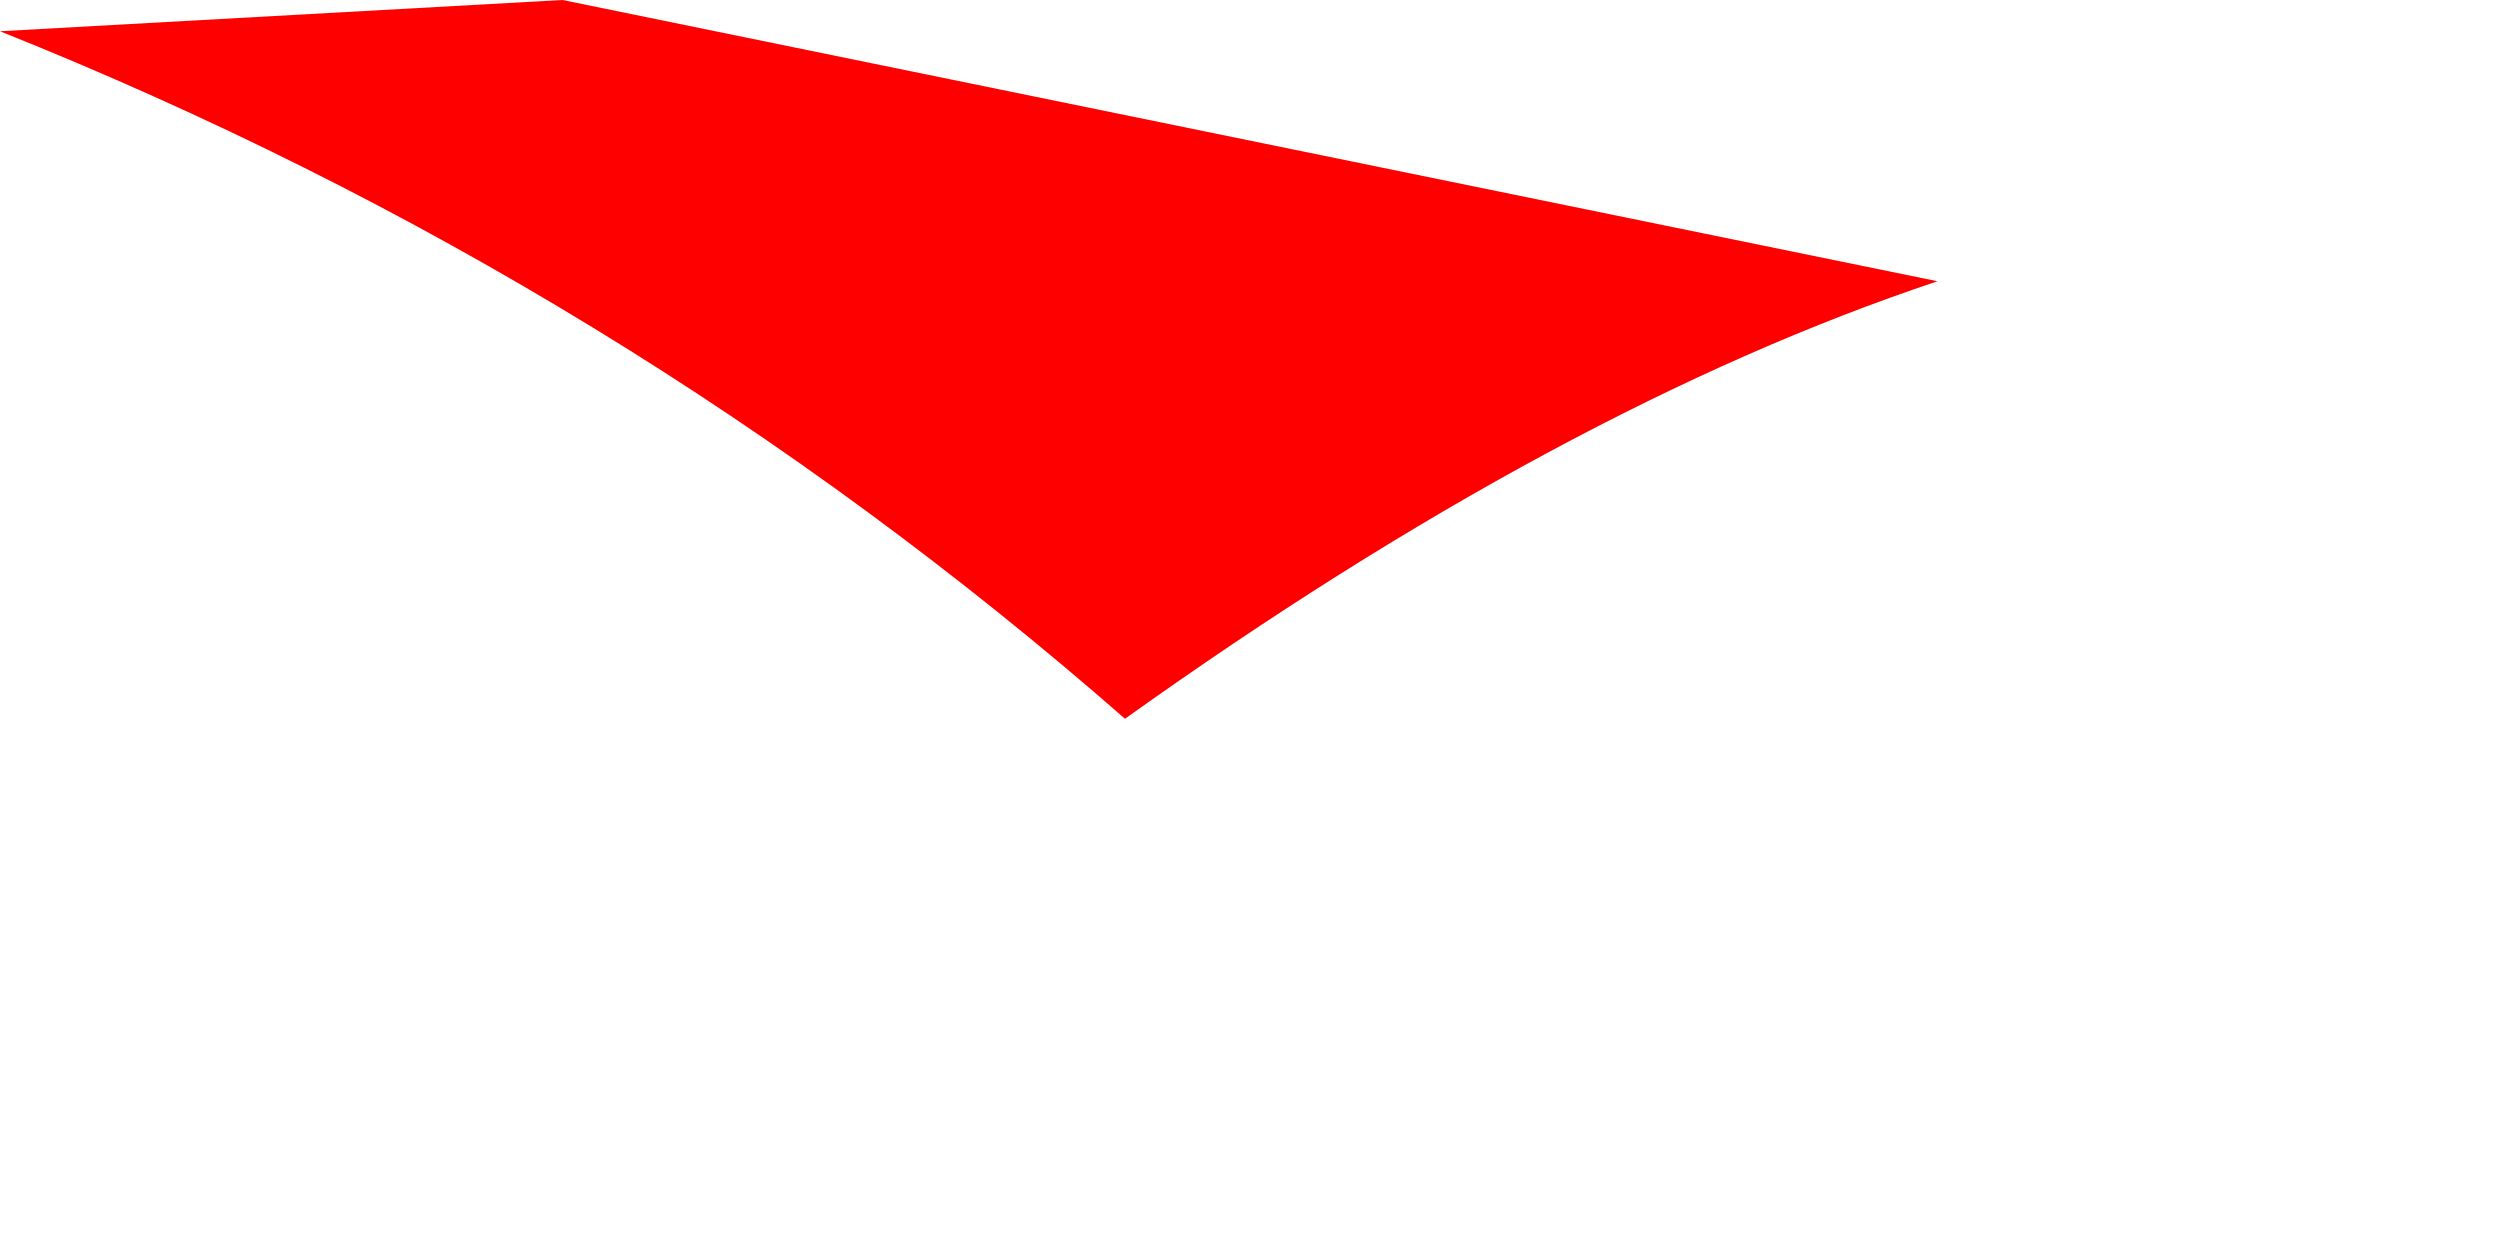 <?xml version="1.0" encoding="utf-8"?>
<svg version="1.1" id="Layer_1"
xmlns="http://www.w3.org/2000/svg"
xmlns:xlink="http://www.w3.org/1999/xlink"
xmlns:author="http://www.sothink.com"
width="4px" height="2px"
xml:space="preserve">
<g id="107" transform="matrix(1, 0, 0, 1, -479.1, -302.85)">
<path style="fill:#FF0000;fill-opacity:1" d="M480.9,304Q480.1 303.3 479.1 302.9L480 302.85L482.2 303.3Q481.6 303.5 480.9 304" />
</g>
</svg>
